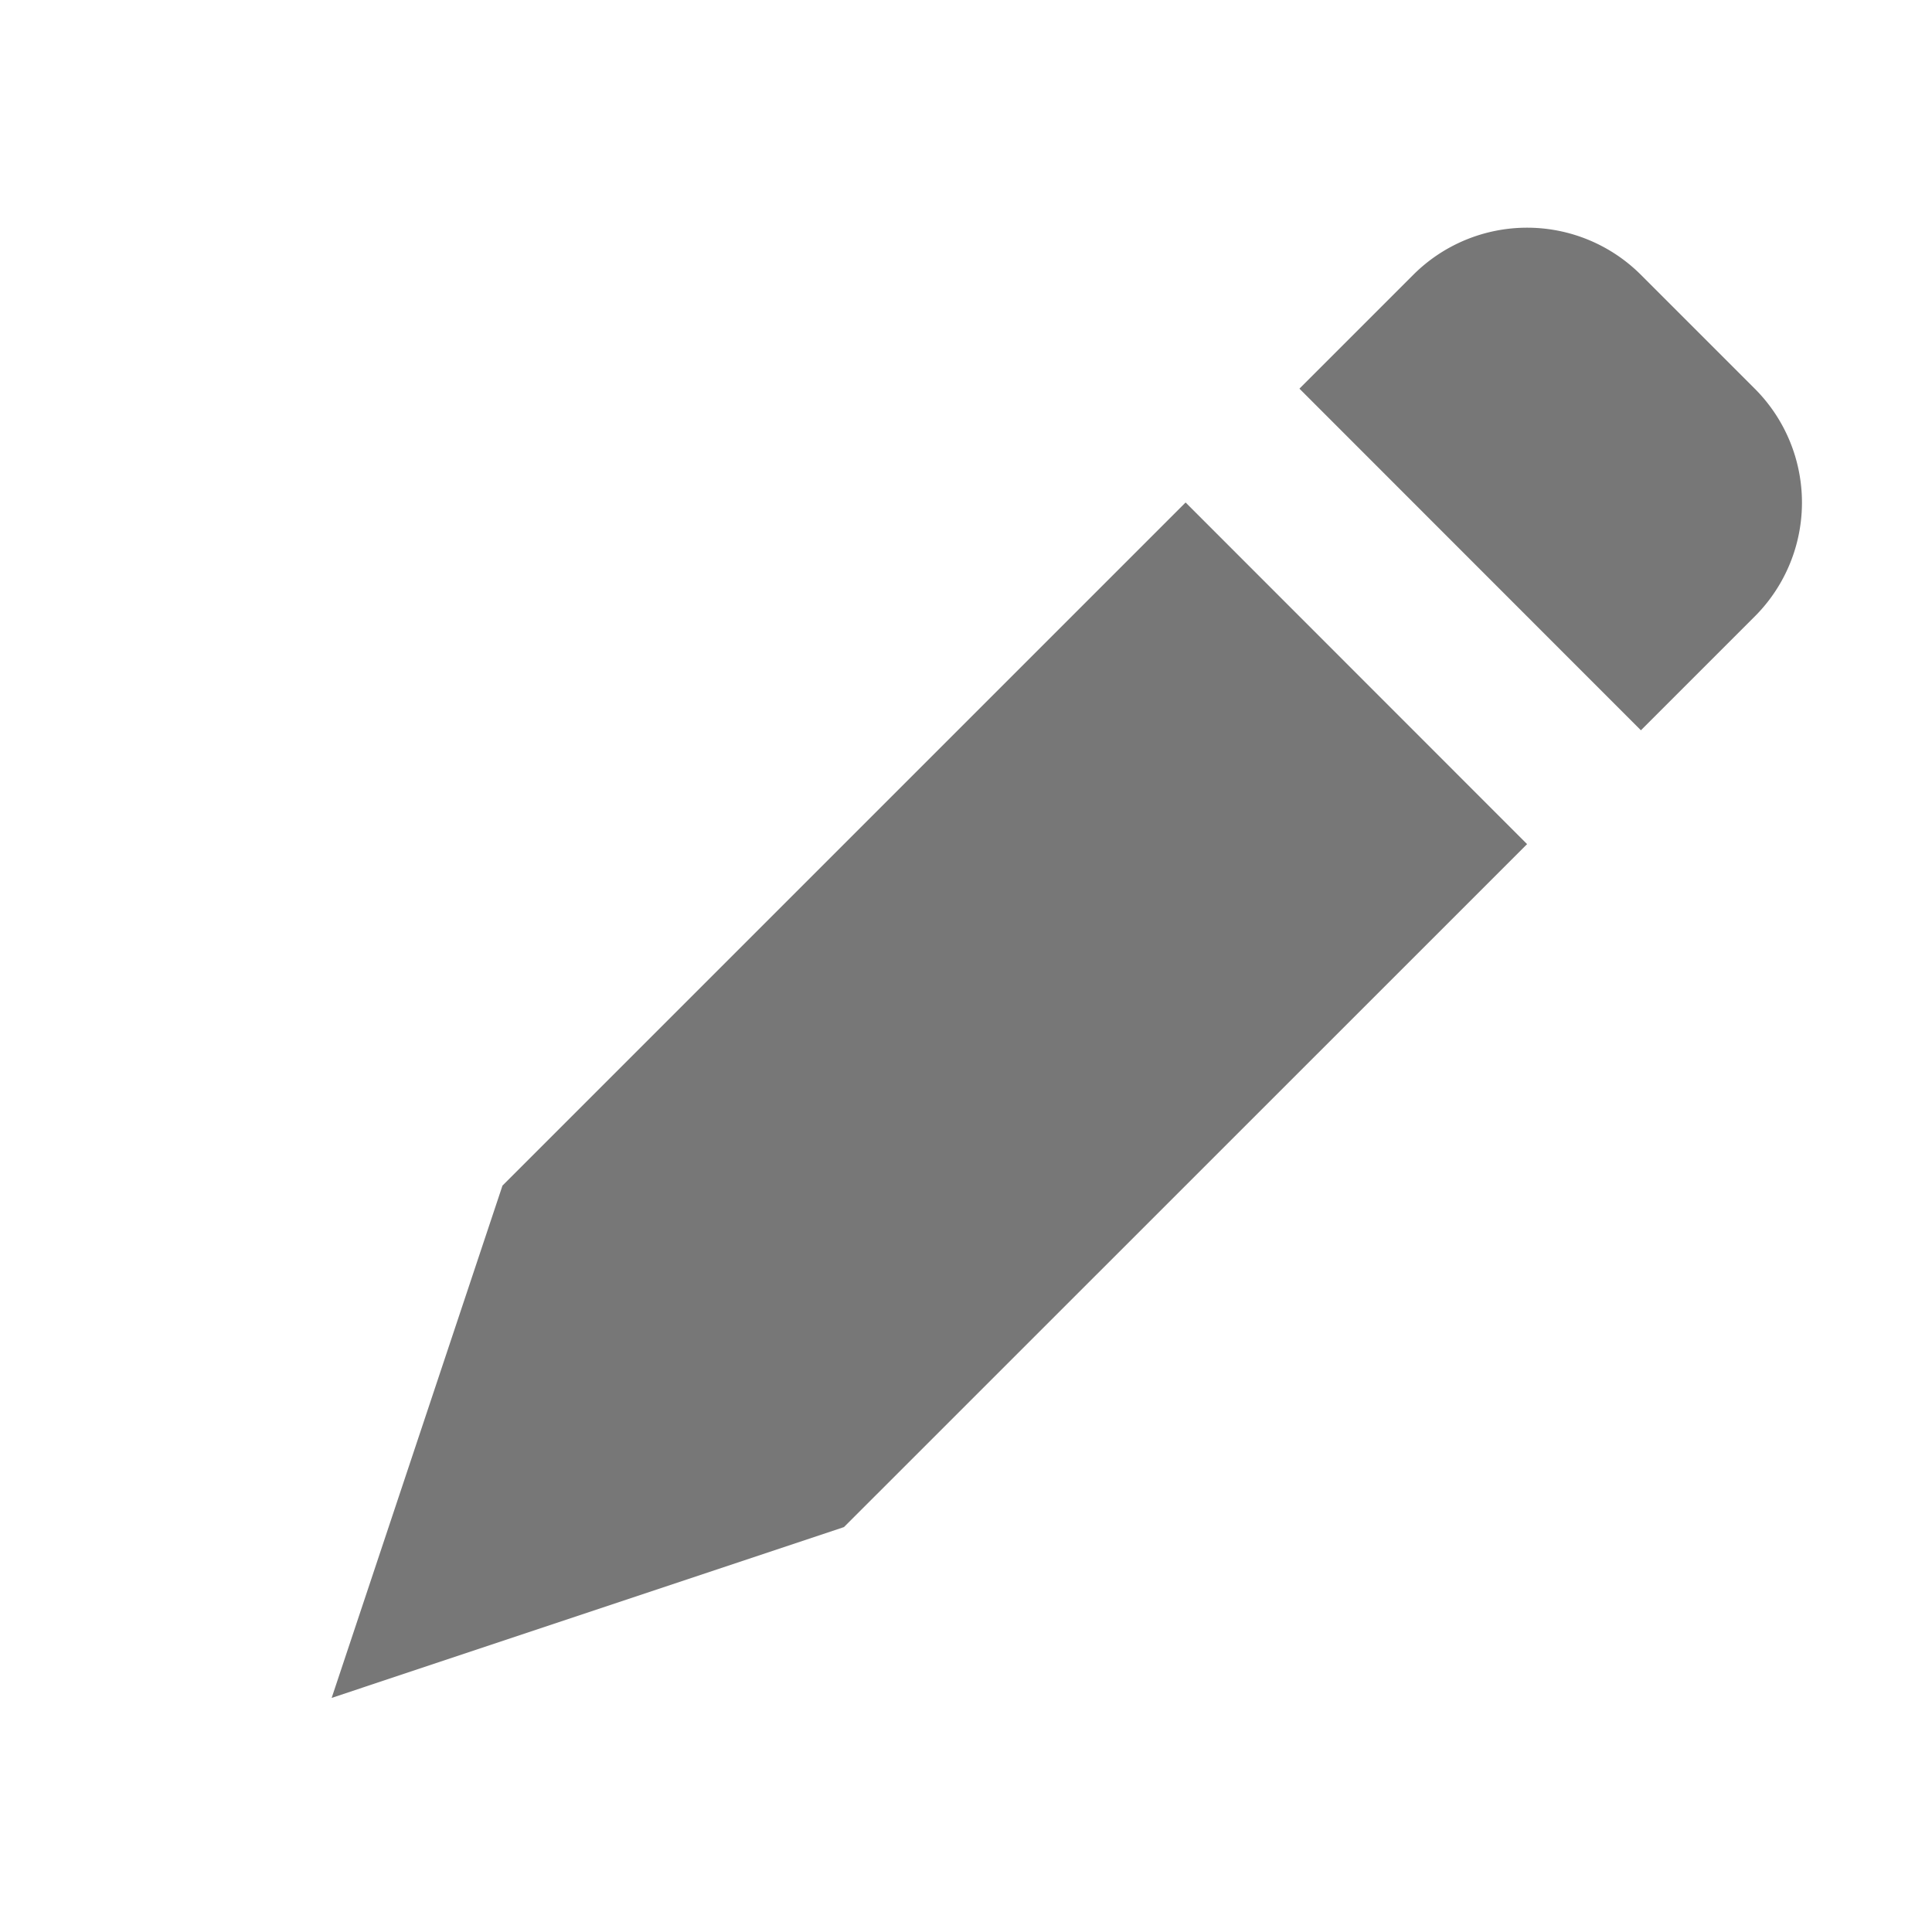 <svg xmlns="http://www.w3.org/2000/svg" width="12" height="12" viewBox="0 0 12 12">
  <title>
    Edit
  </title>
  <g fill="none" fill-rule="evenodd">
    <rect width="12" height="12" rx="2"/>
    <path fill="#777777" d="M10.192 4.536L8.071 2.414l.707-.707a1 1 0 0 1 1.414 0l.707.707a1 1 0 0 1 0 1.415l-.707.707zm-.707.707L5.242 9.485 2.06 10.546l1.061-3.182 4.243-4.243 2.121 2.122z"/>
  </g>
</svg>
